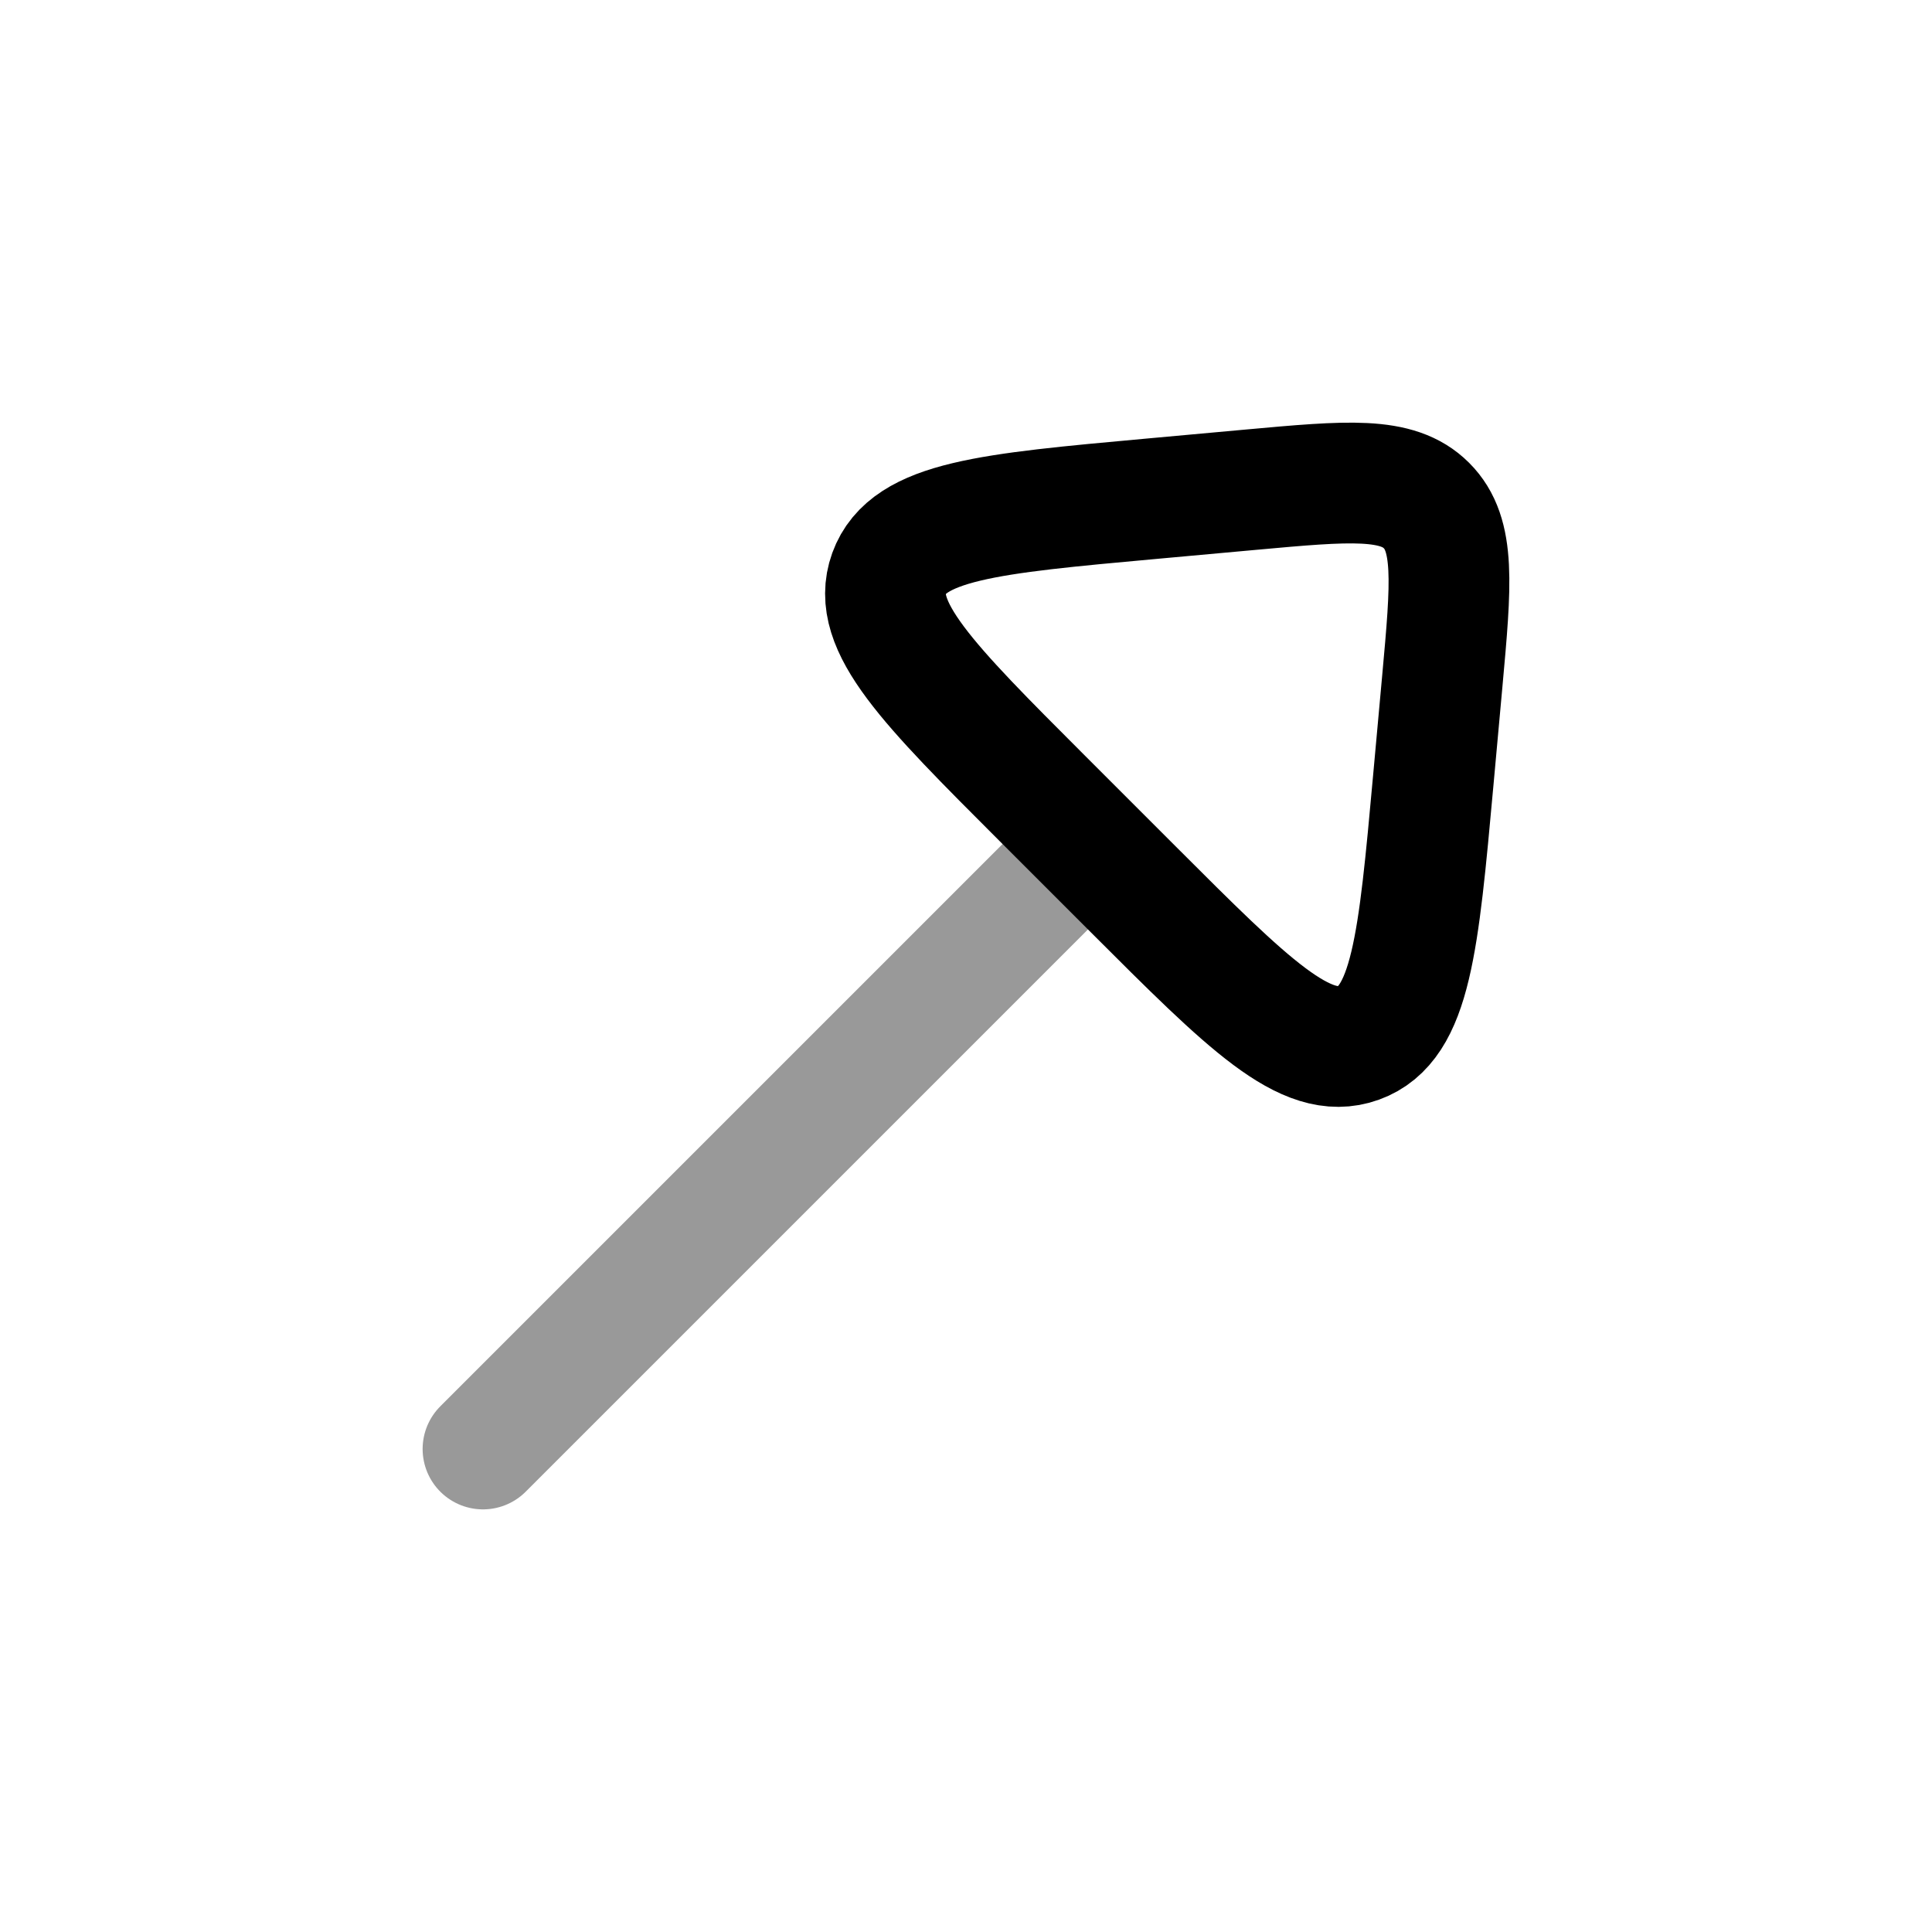 <svg width="24" height="24" viewBox="0 0 24 24" fill="none" xmlns="http://www.w3.org/2000/svg">
<path opacity="0.4" d="M13 11L6 18" stroke="currentColor" stroke-width="1.5" stroke-linecap="round" stroke-linejoin="round"/>
<path d="M15.541 6.083L14.299 6.196C12.287 6.379 11.281 6.47 11.044 7.124C10.808 7.778 11.522 8.492 12.95 9.92L14.079 11.049C15.508 12.478 16.222 13.192 16.876 12.955C17.53 12.719 17.621 11.713 17.804 9.701L17.917 8.459C18.027 7.248 18.082 6.642 17.72 6.28C17.358 5.918 16.752 5.973 15.541 6.083Z" stroke="currentColor" stroke-width="1.5" stroke-linecap="round" stroke-linejoin="round"/>
</svg>
